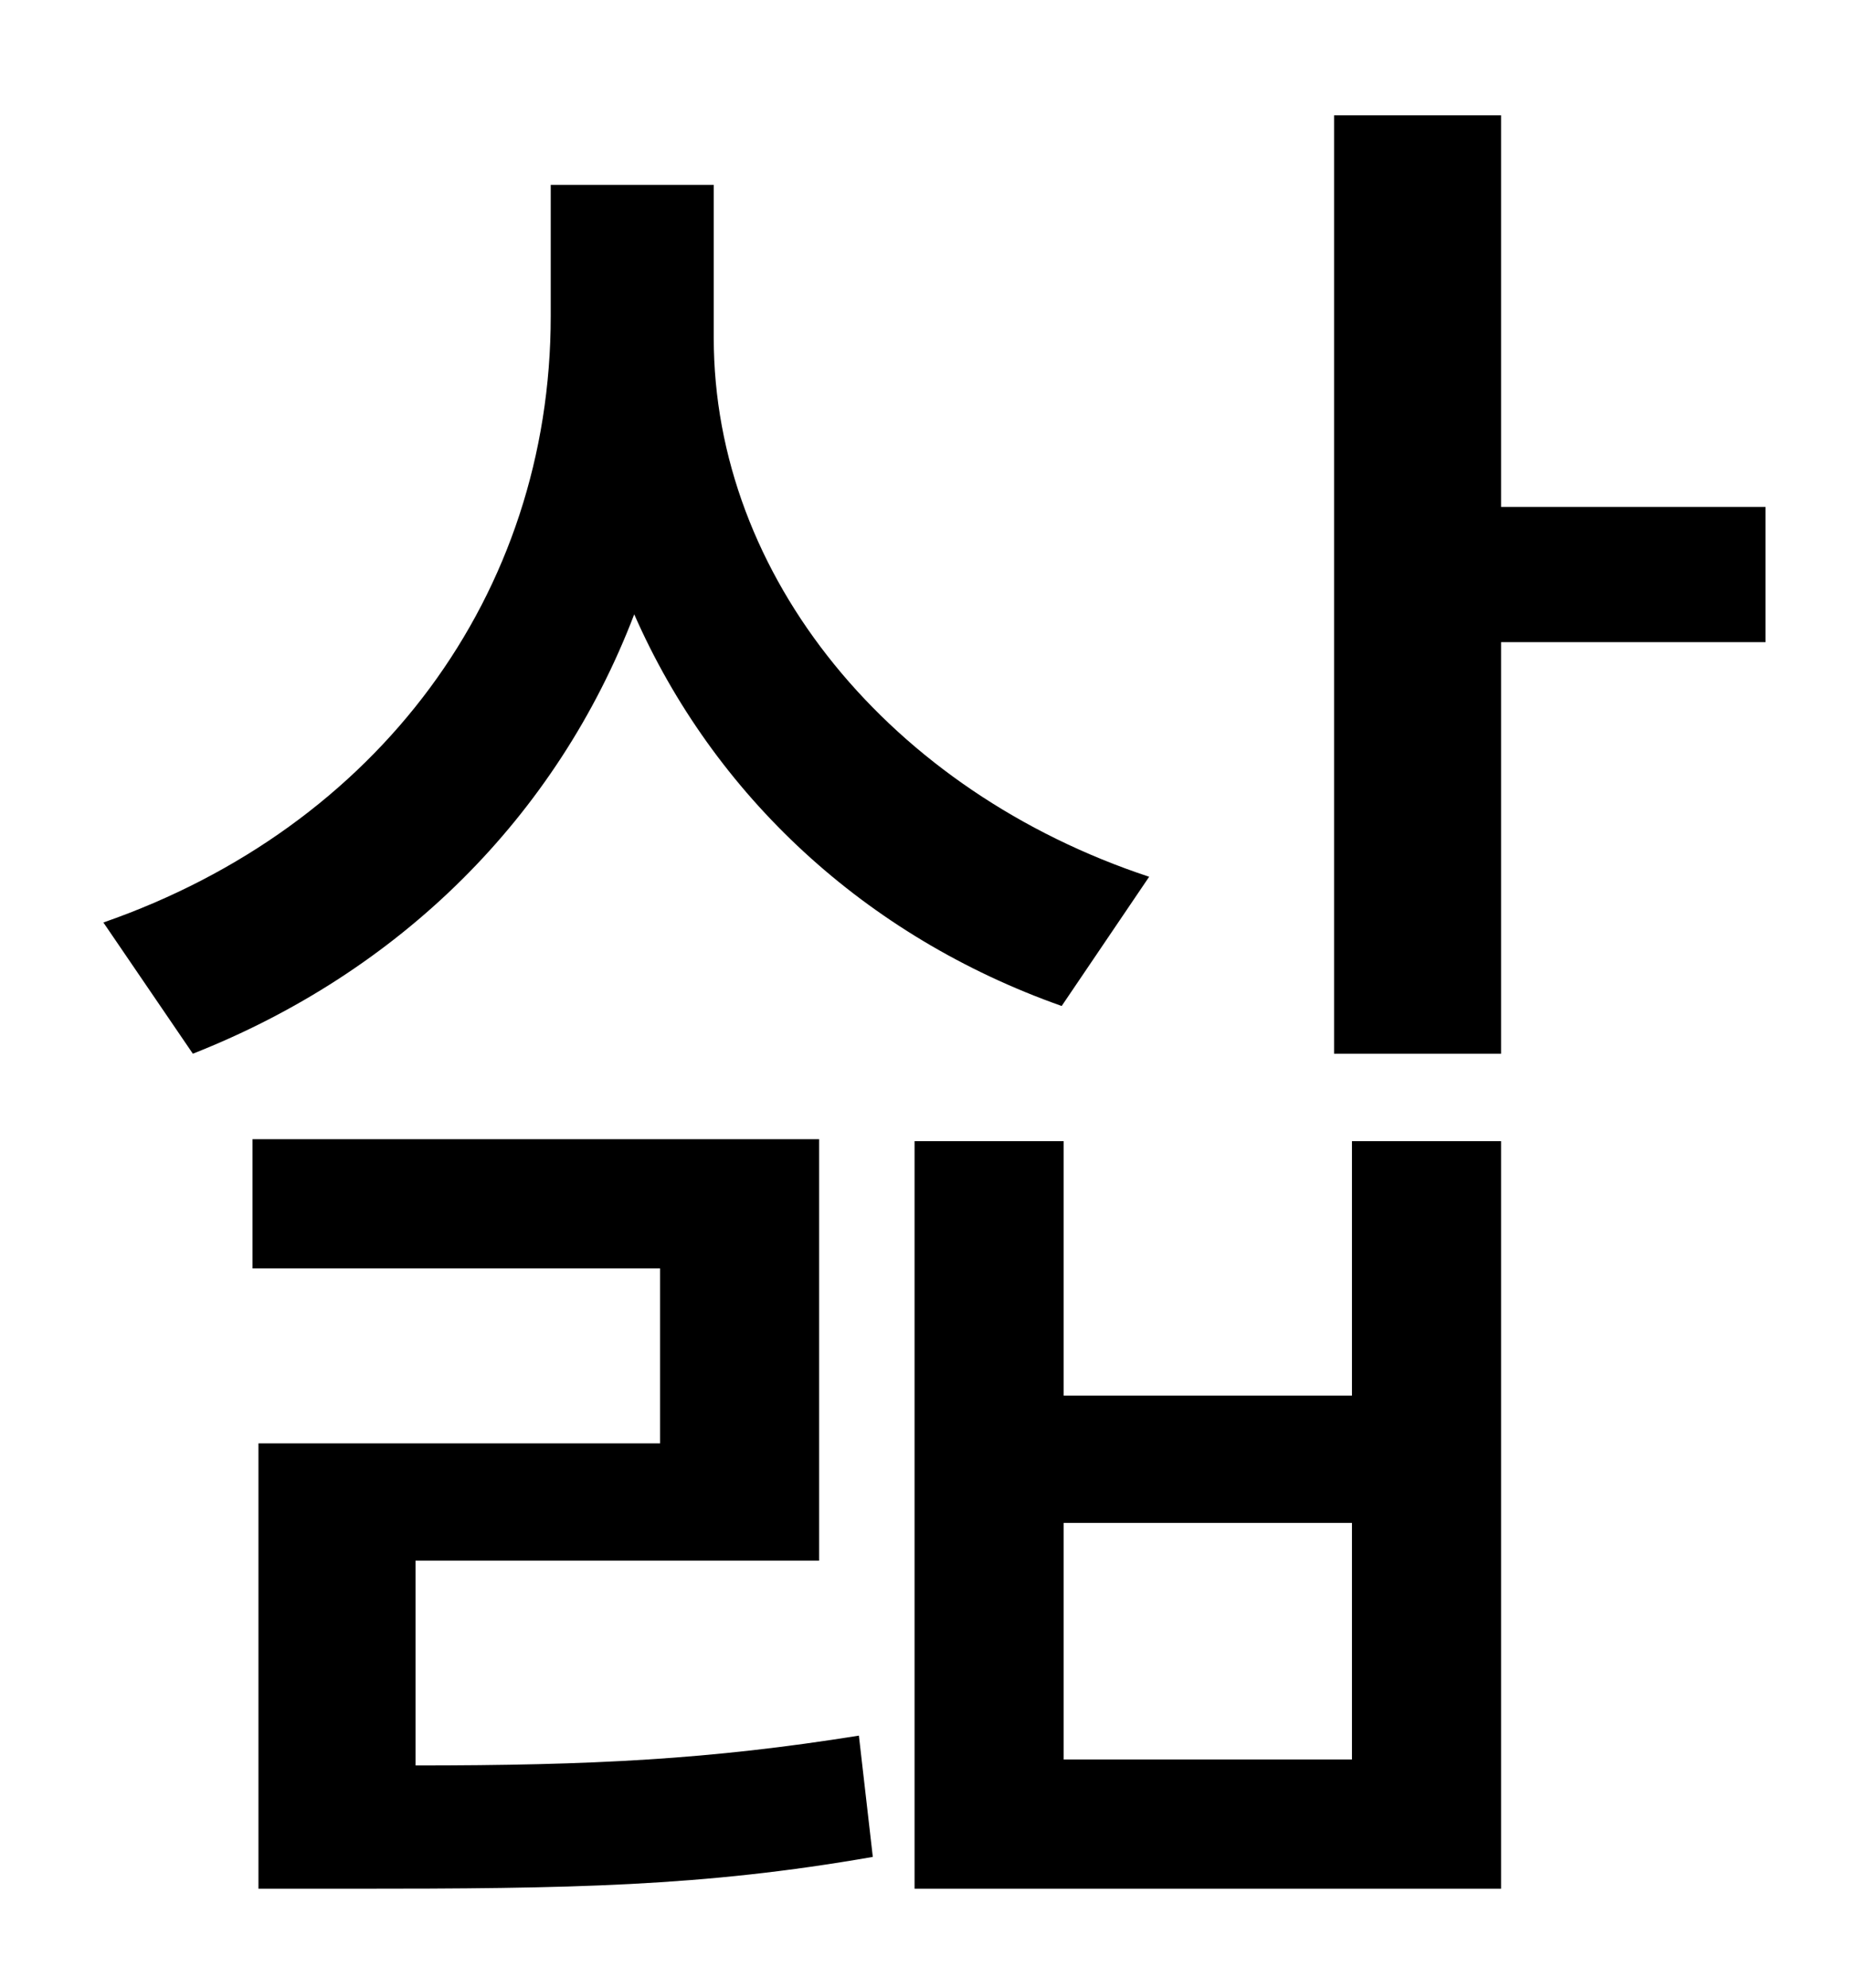 <?xml version="1.0" standalone="no"?>
<!DOCTYPE svg PUBLIC "-//W3C//DTD SVG 1.1//EN" "http://www.w3.org/Graphics/SVG/1.1/DTD/svg11.dtd" >
<svg xmlns="http://www.w3.org/2000/svg" xmlns:xlink="http://www.w3.org/1999/xlink" version="1.1" viewBox="-10 0 930 1000">
   <path fill="currentColor"
d="M568 441l-44 65c-99 -35 -175 -106 -215 -197c-39 102 -118 180 -222 221l-45 -66c138 -48 225 -165 225 -305v-66h82v77c0 120 89 228 219 271zM199 785v103c89 0 148 -3 223 -15l7 61c-86 15 -152 16 -262 16h-47v-224h202v-88h-205v-65h285v212h-203zM670 885v-119
h-145v119h145zM670 702v-128h75v376h-295v-376h75v128h145zM878 255v68h-133v207h-84v-472h84v197h133z" />
</svg>
